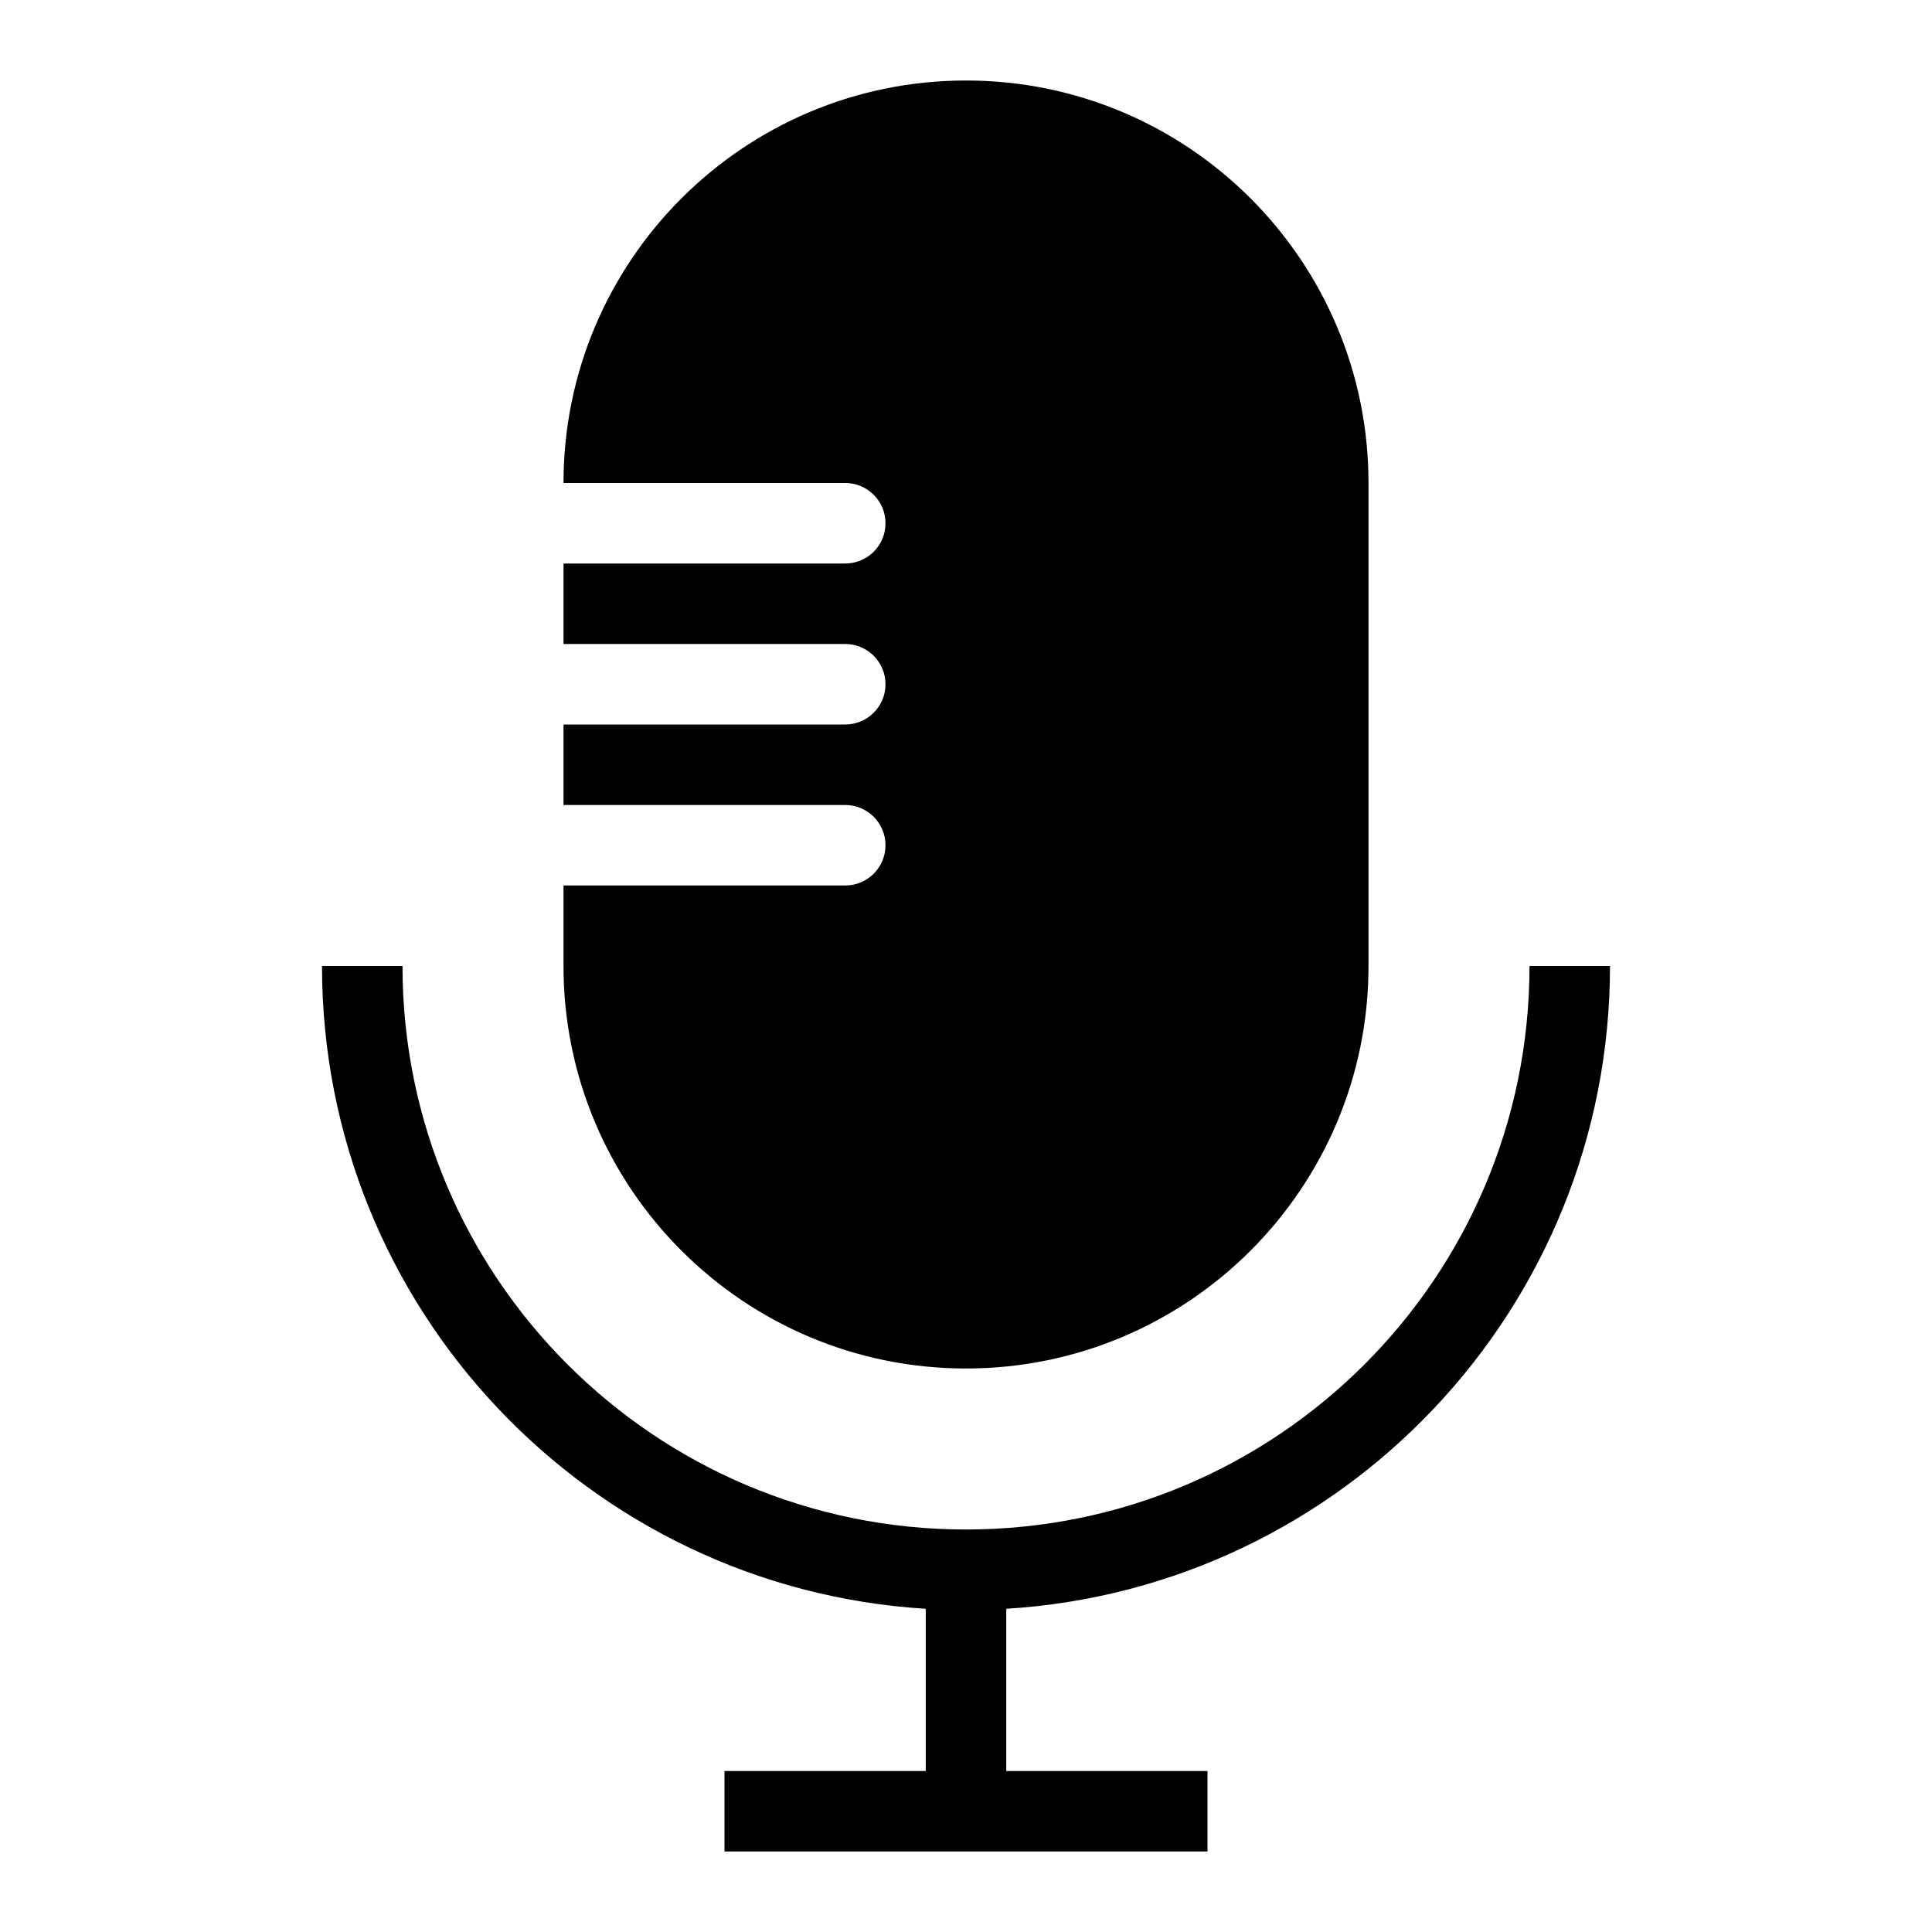 <svg class="sidebar-icon svg-icon" focusable="false" height="24" width="24" viewBox="0 0 24 24" aria-hidden="true"><path fill-rule="evenodd" clip-rule="evenodd" d="M7 6C7 3.239 9.239 1 12 1C14.761 1 17 3.239 17 6V12C17 14.761 14.761 17 12 17C9.239 17 7 14.761 7 12V11H10.5C10.776 11 11 10.776 11 10.5C11 10.224 10.776 10 10.5 10H7V9H10.5C10.776 9 11 8.776 11 8.5C11 8.224 10.776 8 10.5 8H7V7H10.5C10.776 7 11 6.776 11 6.5C11 6.224 10.776 6 10.5 6H7ZM4 12H5C5 15.866 8.134 19 12 19C15.866 19 19 15.866 19 12H20C20 16.25 16.685 19.727 12.5 19.985V22H15V23H12.5H11.5H9V22H11.5V19.985C7.315 19.727 4 16.25 4 12Z"></path></svg>